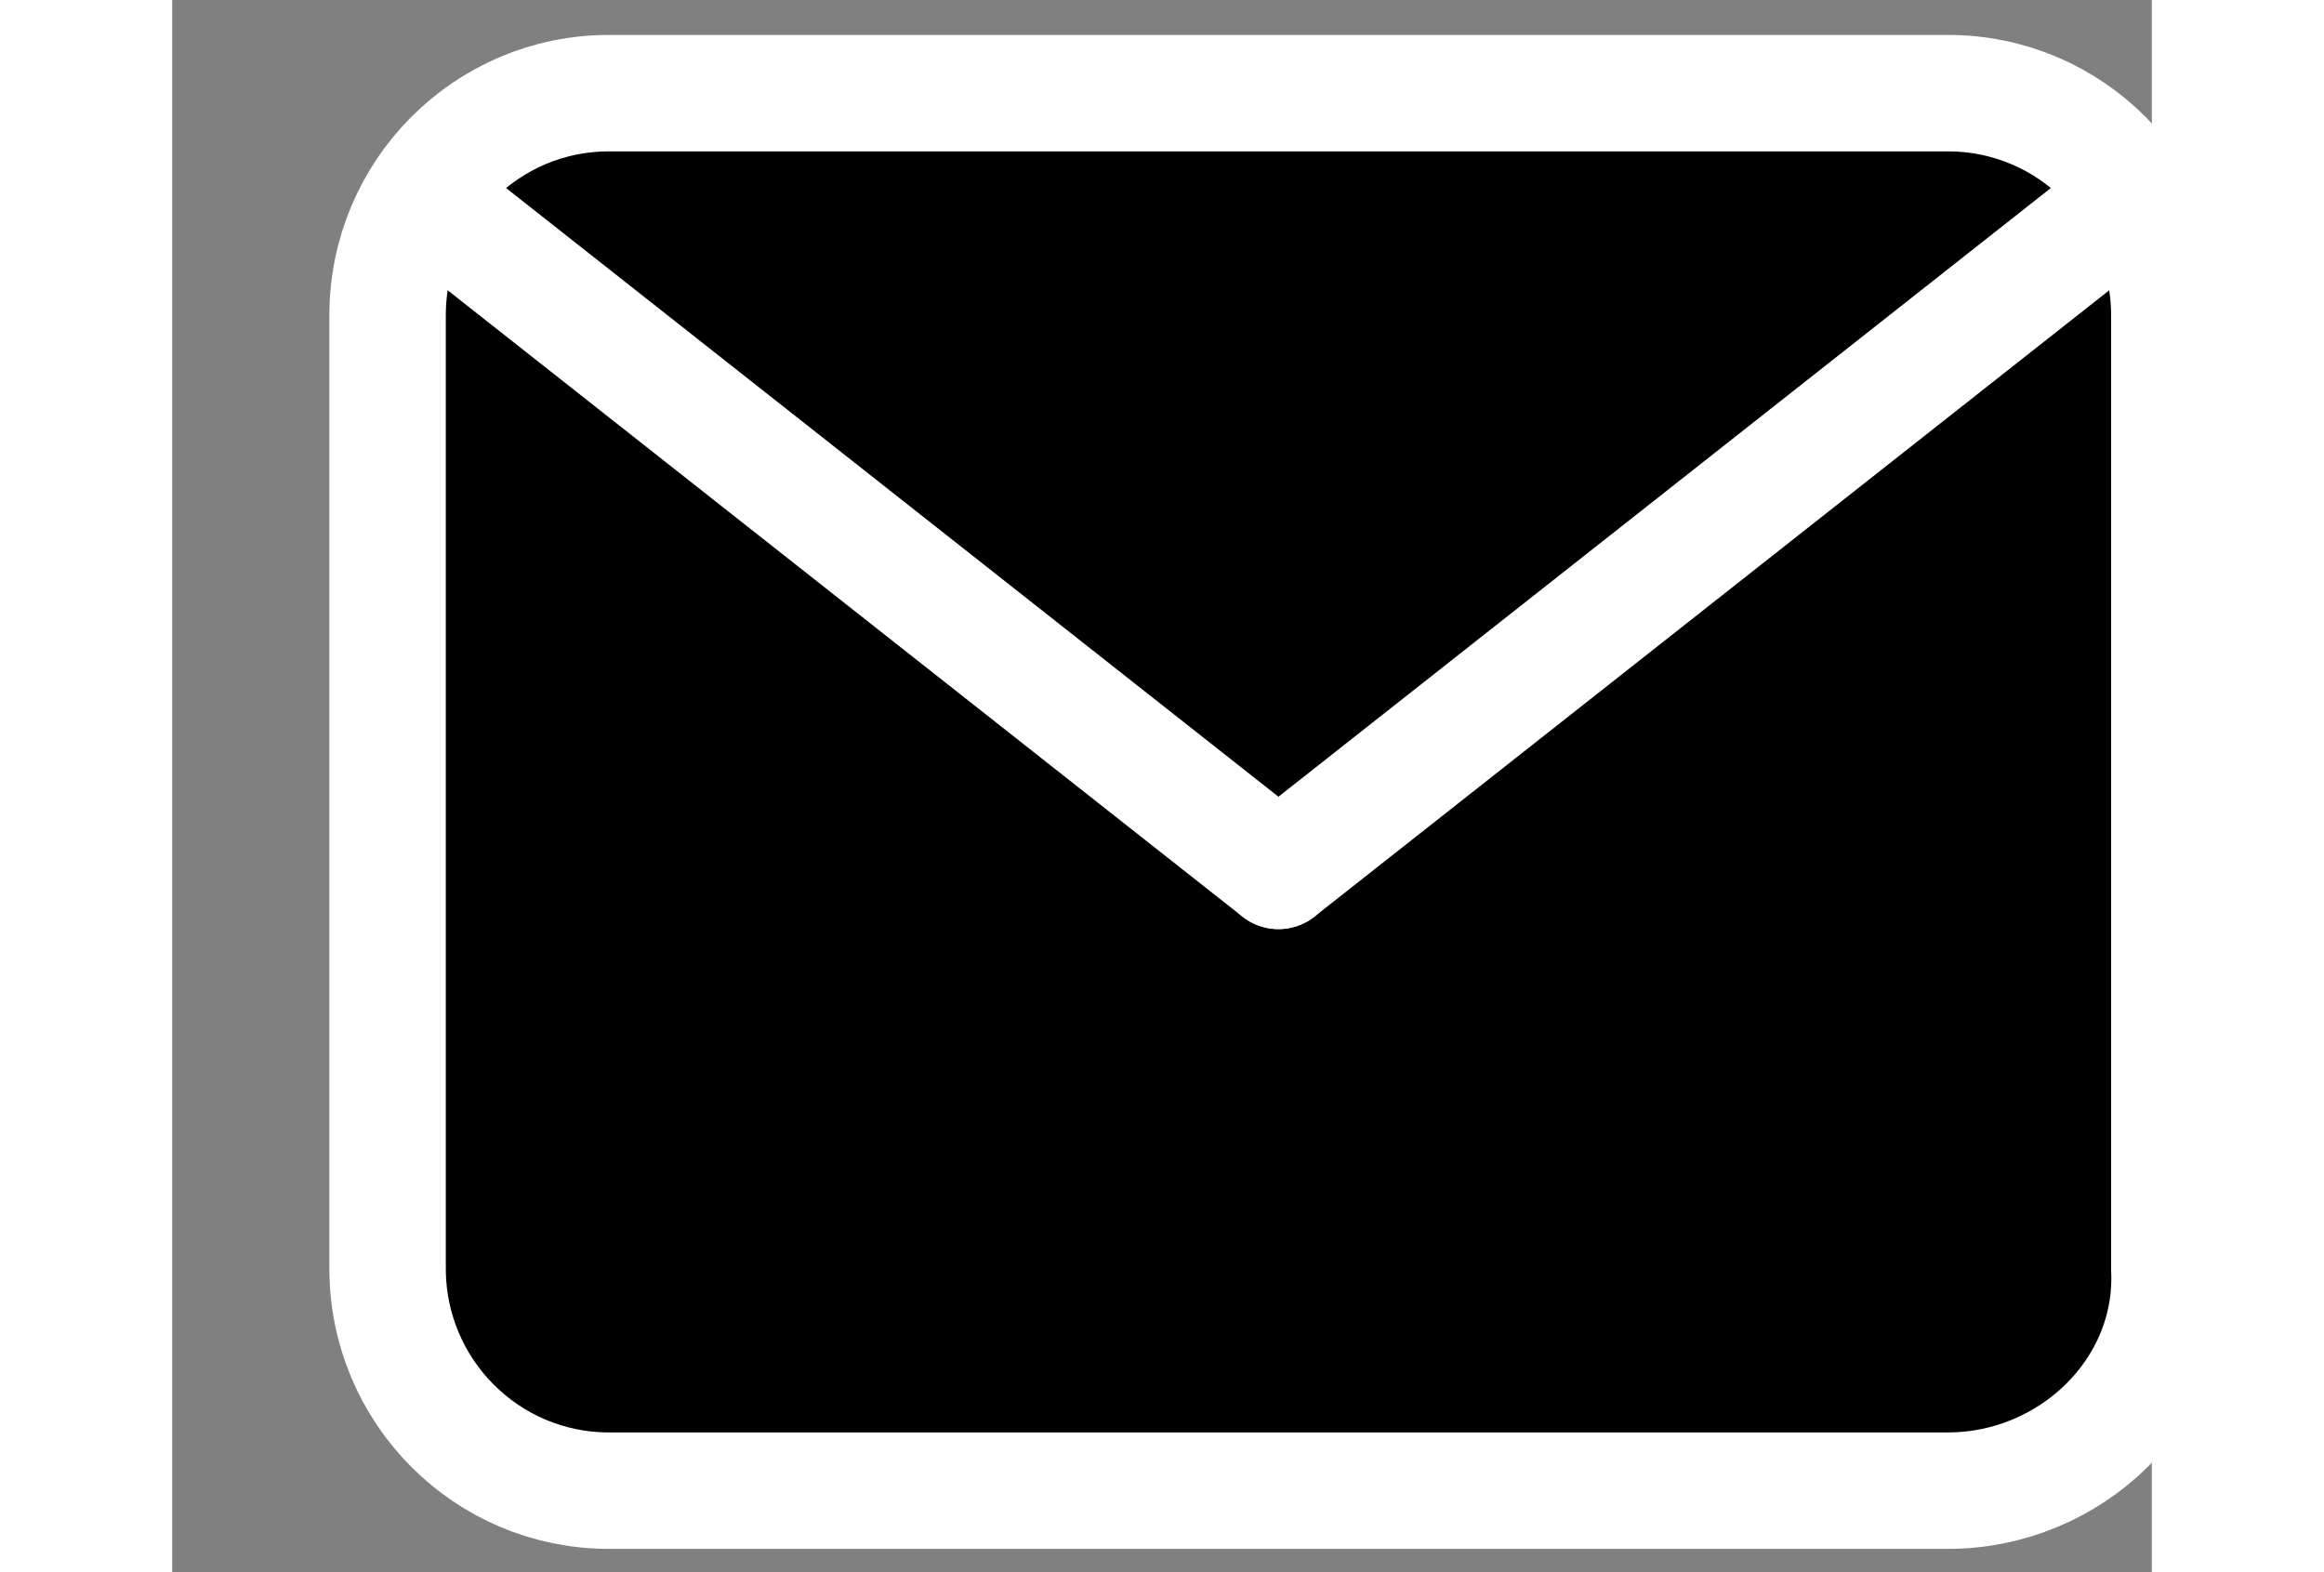 <?xml version="1.0" ?><svg fill="black" height="23" viewBox="-2 0 34 27" width="34" xmlns="http://www.w3.org/2000/svg"><rect x="-2" y="0" width="34" height="27" fill="#808080" stroke="none"/><path d="M28.5 25.6H5.5C3.4 25.6 1.7 23.893 1.7 21.784V5.416C1.7 3.307 3.4 1.6 5.5 1.6H28.5C30.6 1.6 32.3 3.307 32.3 5.416V21.784C32.4 23.893 30.6 25.6 28.5 25.6Z" stroke="white" stroke-linecap="round" stroke-miterlimit="10" stroke-width="2"/><path d="M17 14.956L2.6 3.608" stroke="white" stroke-linecap="round" stroke-linejoin="round" stroke-miterlimit="10" stroke-width="2"/><path d="M31.4 3.608L17 14.956" stroke="white" stroke-linecap="round" stroke-linejoin="round" stroke-miterlimit="10" stroke-width="2"/></svg>